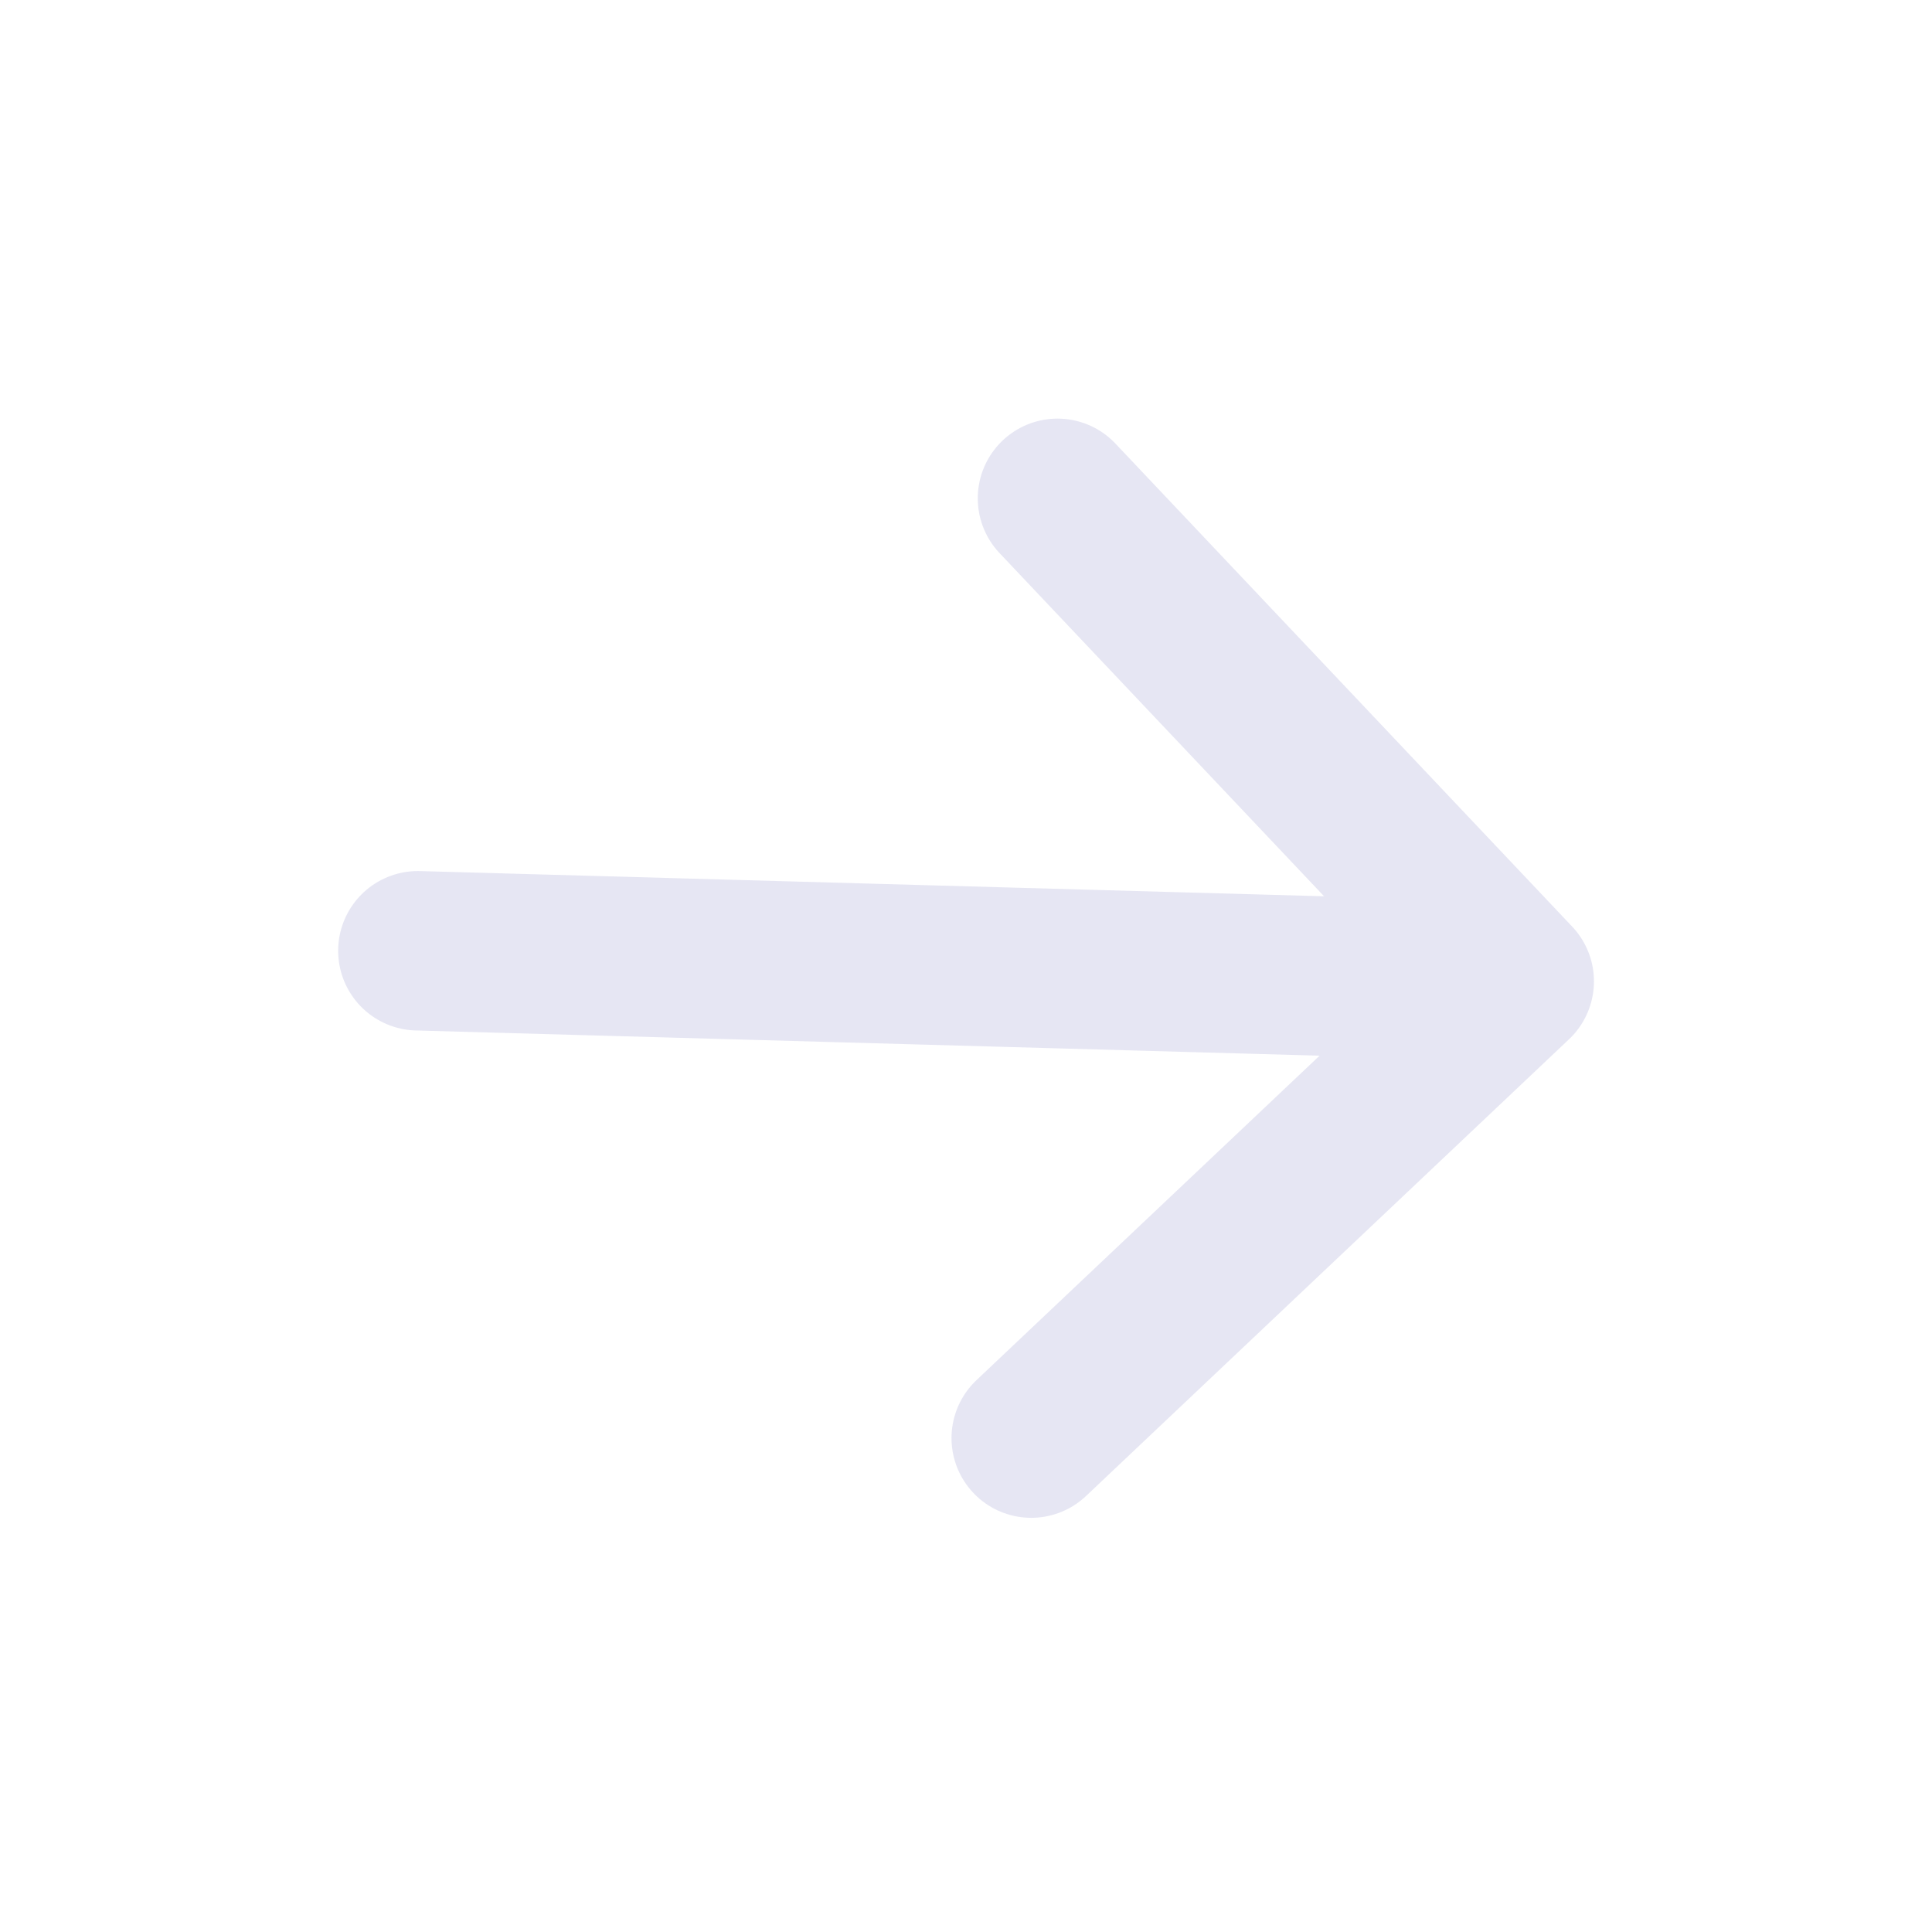 <svg width="17" height="17" viewBox="0 0 17 17" fill="none" xmlns="http://www.w3.org/2000/svg">
<g id="majesticons:arrow-up">
<path id="Vector" d="M13.324 8.635L9.074 12.654M13.324 8.635L9.305 4.385M13.324 8.635L3.677 8.366" stroke="#E6E6F3" stroke-width="1.403" stroke-linecap="round" stroke-linejoin="round"/>
</g>
</svg>
